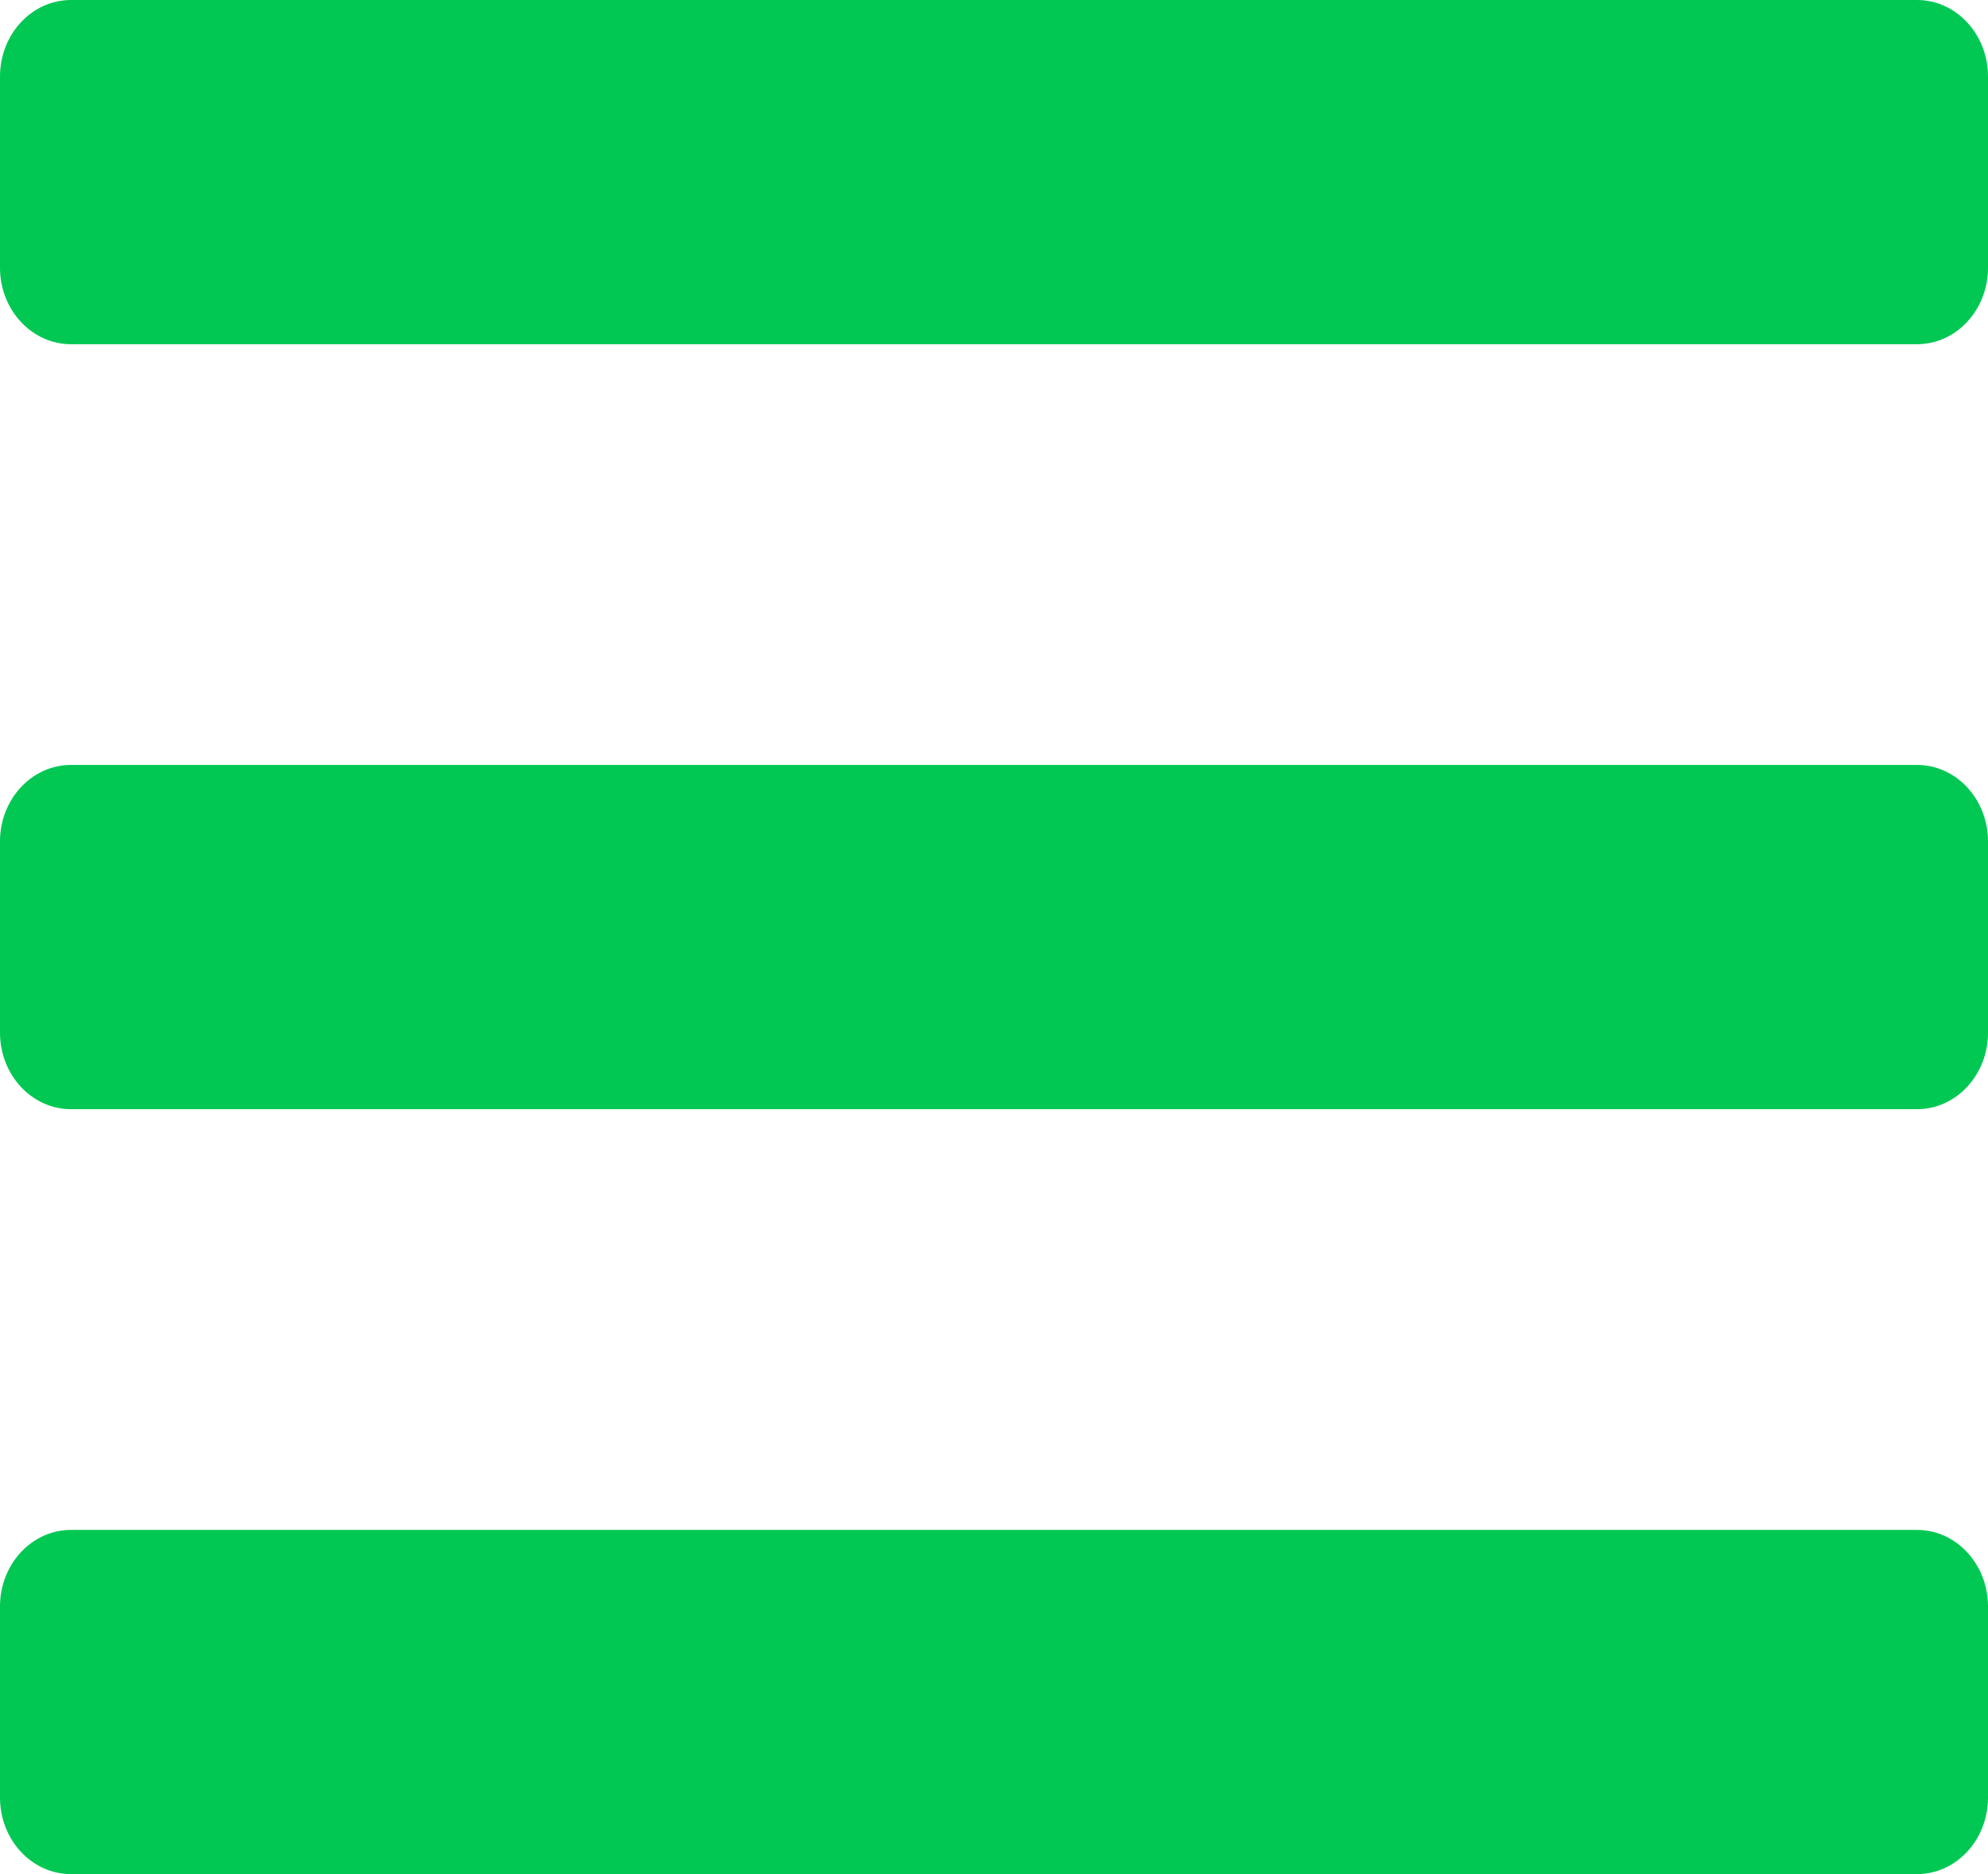 <svg width="35" height="33" viewBox="0 0 35 33" fill="none" xmlns="http://www.w3.org/2000/svg">
<path d="M1.25 6.061H33.75C34.44 6.061 35 5.458 35 4.714V1.347C35 0.603 34.44 0 33.75 0H1.25C0.56 0 0 0.603 0 1.347V4.714C0 5.458 0.56 6.061 1.25 6.061ZM1.25 19.531H33.75C34.44 19.531 35 18.928 35 18.184V14.816C35 14.072 34.44 13.469 33.75 13.469H1.25C0.56 13.469 0 14.072 0 14.816V18.184C0 18.928 0.56 19.531 1.25 19.531ZM1.25 33H33.75C34.44 33 35 32.397 35 31.653V28.286C35 27.542 34.44 26.939 33.75 26.939H1.25C0.56 26.939 0 27.542 0 28.286V31.653C0 32.397 0.56 33 1.25 33Z" fill="#00C853"/>
</svg>
